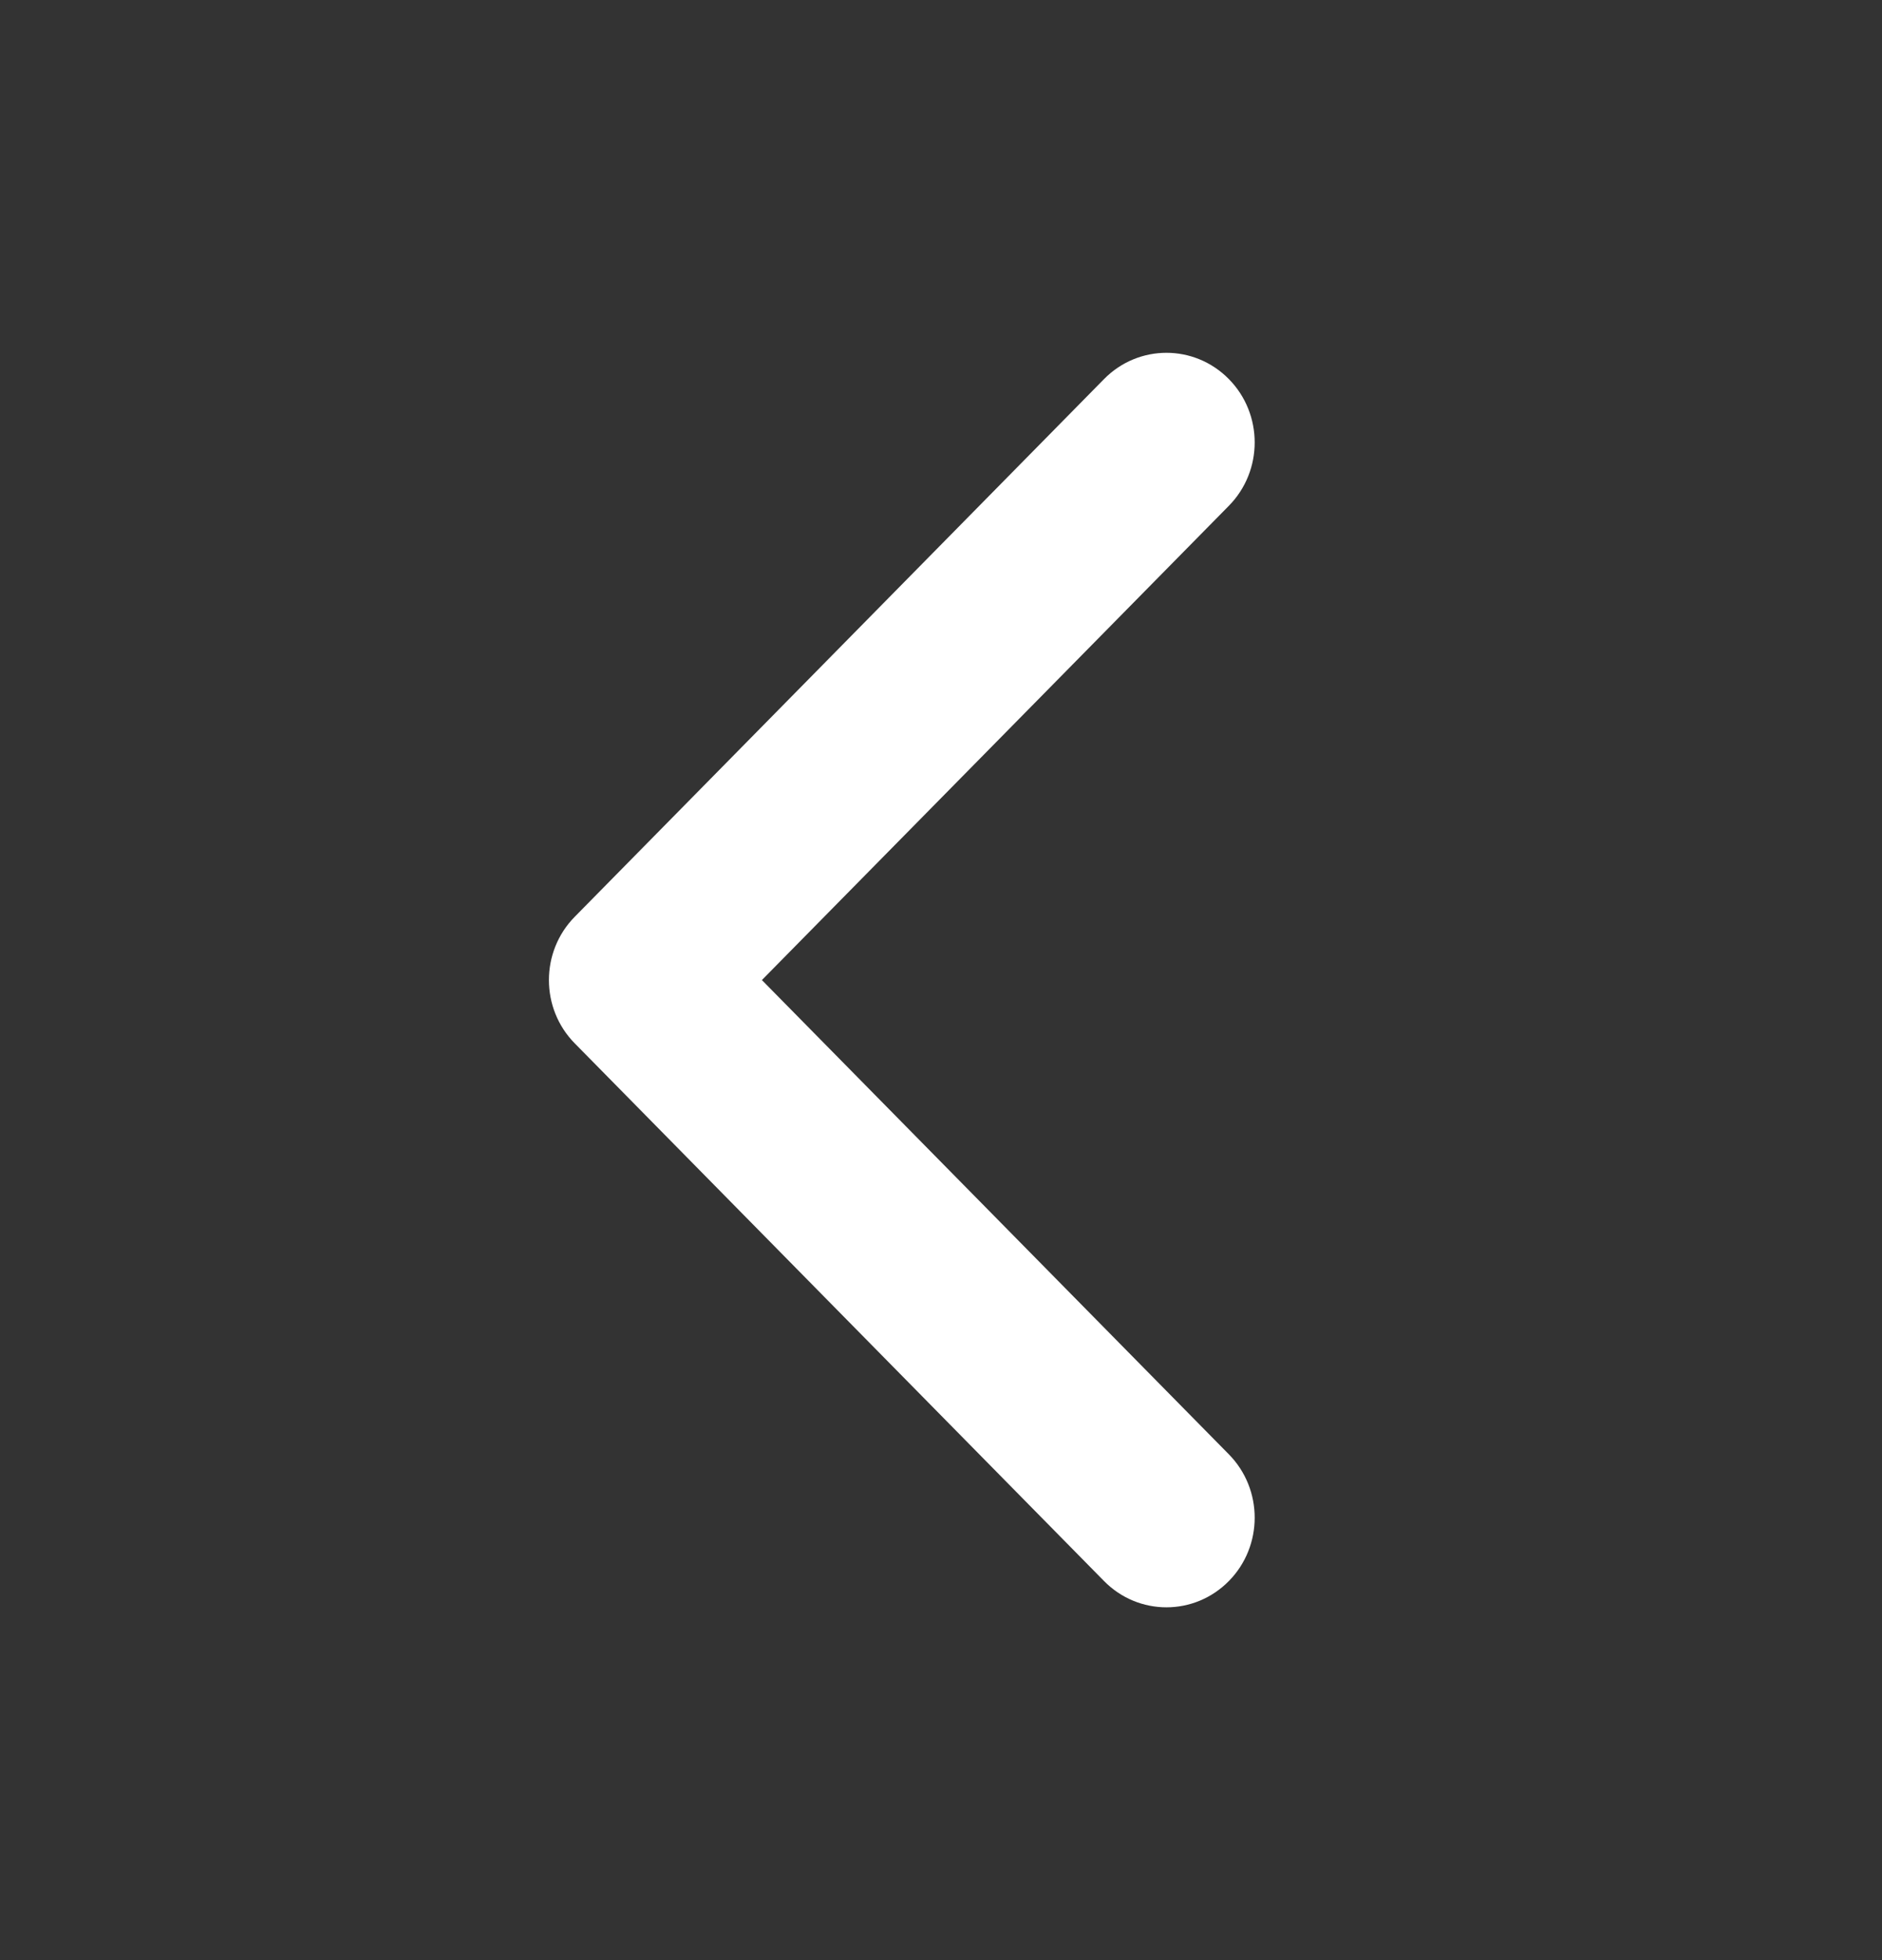<svg width="24" height="25" viewBox="0 0 24 25" fill="none" xmlns="http://www.w3.org/2000/svg">
<rect x="0" y="0" width="24" height="25" fill="#333333" stroke="none"/>
<path fill-rule="evenodd" clip-rule="evenodd" d="M15.671 4.835C16.11 5.281 16.11 6.005 15.671 6.451L9.716 12.5L15.671 18.549C16.11 18.995 16.11 19.719 15.671 20.165C15.231 20.612 14.519 20.612 14.079 20.165L7.33 13.308C6.89 12.862 6.89 12.138 7.33 11.692L14.079 4.835C14.519 4.388 15.231 4.388 15.671 4.835Z" fill="white"/>
</svg>
